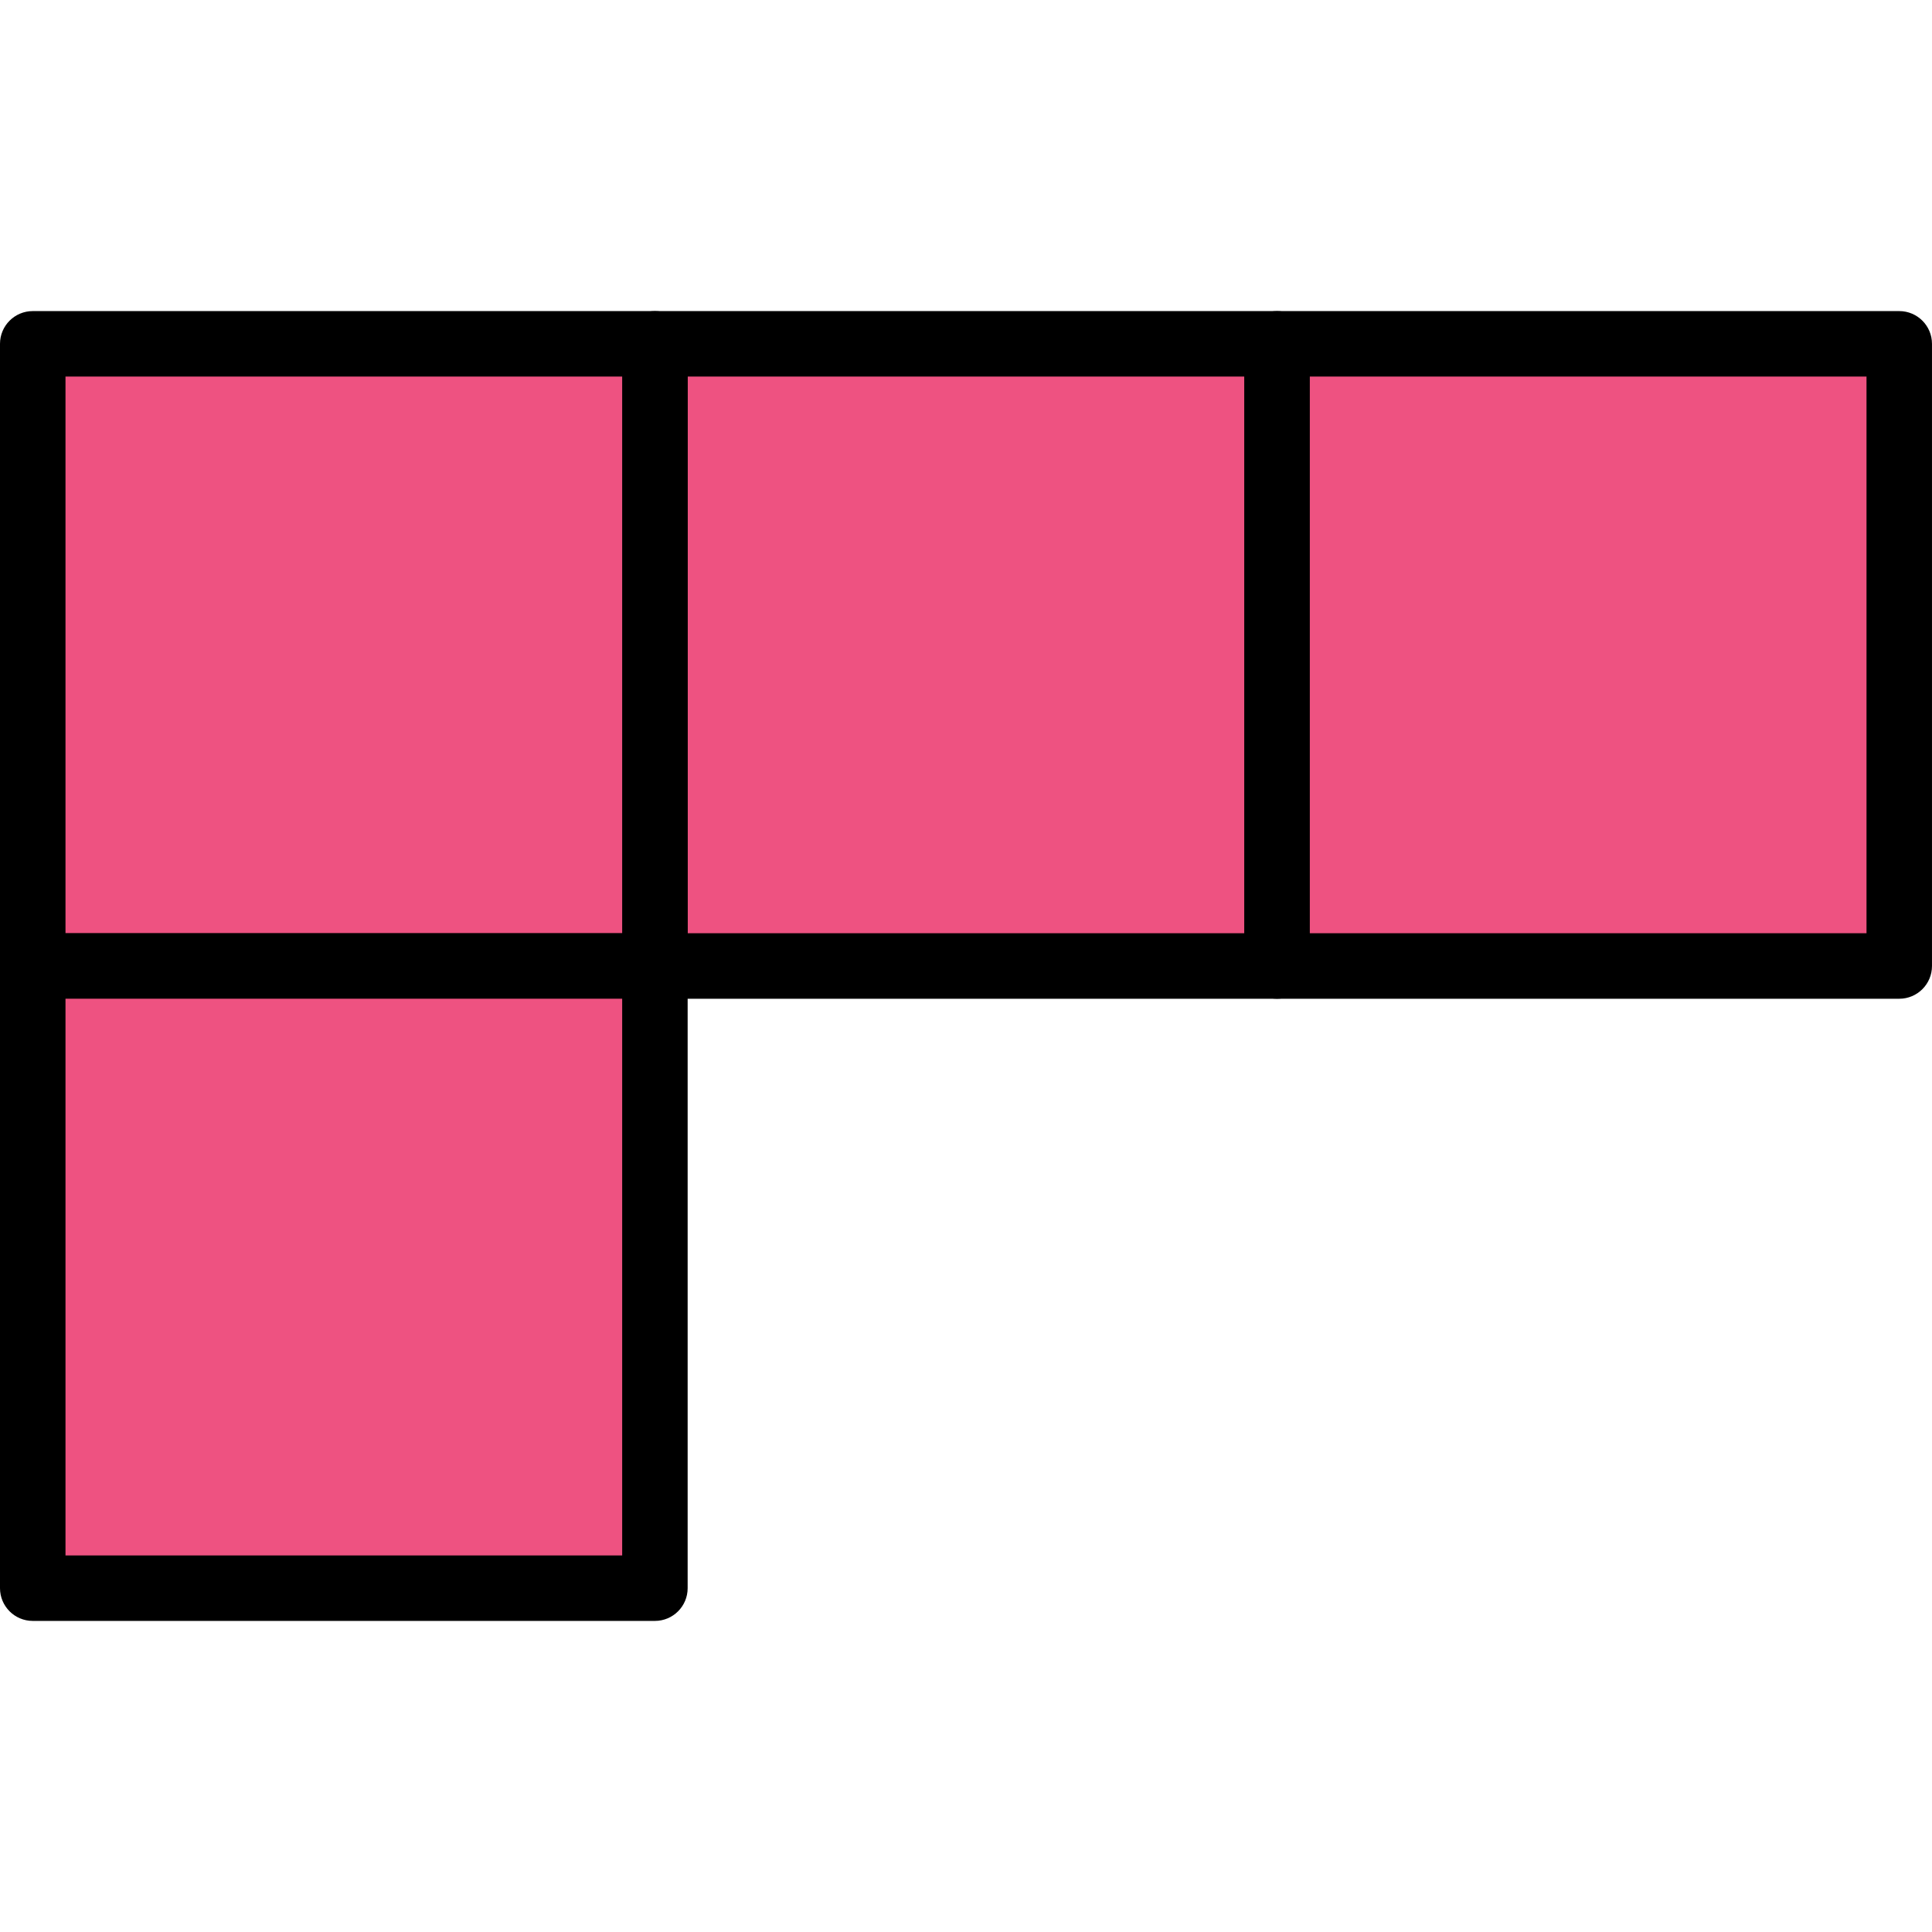 <?xml version="1.0" encoding="iso-8859-1"?>
<!-- Generator: Adobe Illustrator 19.0.0, SVG Export Plug-In . SVG Version: 6.00 Build 0)  -->
<svg version="1.1" id="Capa_1" xmlns="http://www.w3.org/2000/svg" xmlns:xlink="http://www.w3.org/1999/xlink" x="0px" y="0px"
	 viewBox="0 0 201.387 201.387" style="enable-background:new 0 0 201.387 201.387;" xml:space="preserve">
<rect x="68.267" y="35.84" style="fill:#EE5281;" width="64.853" height="64.853"/>
<path d="M133.12,104.107H68.267c-1.884,0-3.413-1.529-3.413-3.413V35.84c0-1.884,1.529-3.413,3.413-3.413h64.853
	c1.884,0,3.413,1.529,3.413,3.413v64.853C136.533,102.577,135.004,104.107,133.12,104.107z M71.68,97.28h58.027V39.253H71.68V97.28z
	"/>
<rect x="3.413" y="35.84" style="fill:#EE5281;" width="64.853" height="64.853"/>
<path d="M68.267,104.107H3.413c-1.884,0-3.413-1.529-3.413-3.413V35.84c0-1.884,1.529-3.413,3.413-3.413h64.853
	c1.884,0,3.413,1.529,3.413,3.413v64.853C71.68,102.577,70.151,104.107,68.267,104.107z M6.827,97.28h58.027V39.253H6.827V97.28z"/>
<rect x="3.413" y="100.693" style="fill:#EE5281;" width="64.853" height="64.853"/>
<path d="M68.267,168.96H3.413c-1.884,0-3.413-1.529-3.413-3.413v-64.853c0-1.884,1.529-3.413,3.413-3.413h64.853
	c1.884,0,3.413,1.529,3.413,3.413v64.853C71.68,167.431,70.151,168.96,68.267,168.96z M6.827,162.133h58.027v-58.027H6.827V162.133z
	"/>
<rect x="133.12" y="35.84" style="fill:#EE5281;" width="64.853" height="64.853"/>
<path d="M197.973,104.107H133.12c-1.884,0-3.413-1.529-3.413-3.413V35.84c0-1.884,1.529-3.413,3.413-3.413h64.853
	c1.884,0,3.413,1.529,3.413,3.413v64.853C201.387,102.577,199.857,104.107,197.973,104.107z M136.533,97.28h58.027V39.253h-58.027
	V97.28z"/>
<g>
</g>
<g>
</g>
<g>
</g>
<g>
</g>
<g>
</g>
<g>
</g>
<g>
</g>
<g>
</g>
<g>
</g>
<g>
</g>
<g>
</g>
<g>
</g>
<g>
</g>
<g>
</g>
<g>
</g>
</svg>

